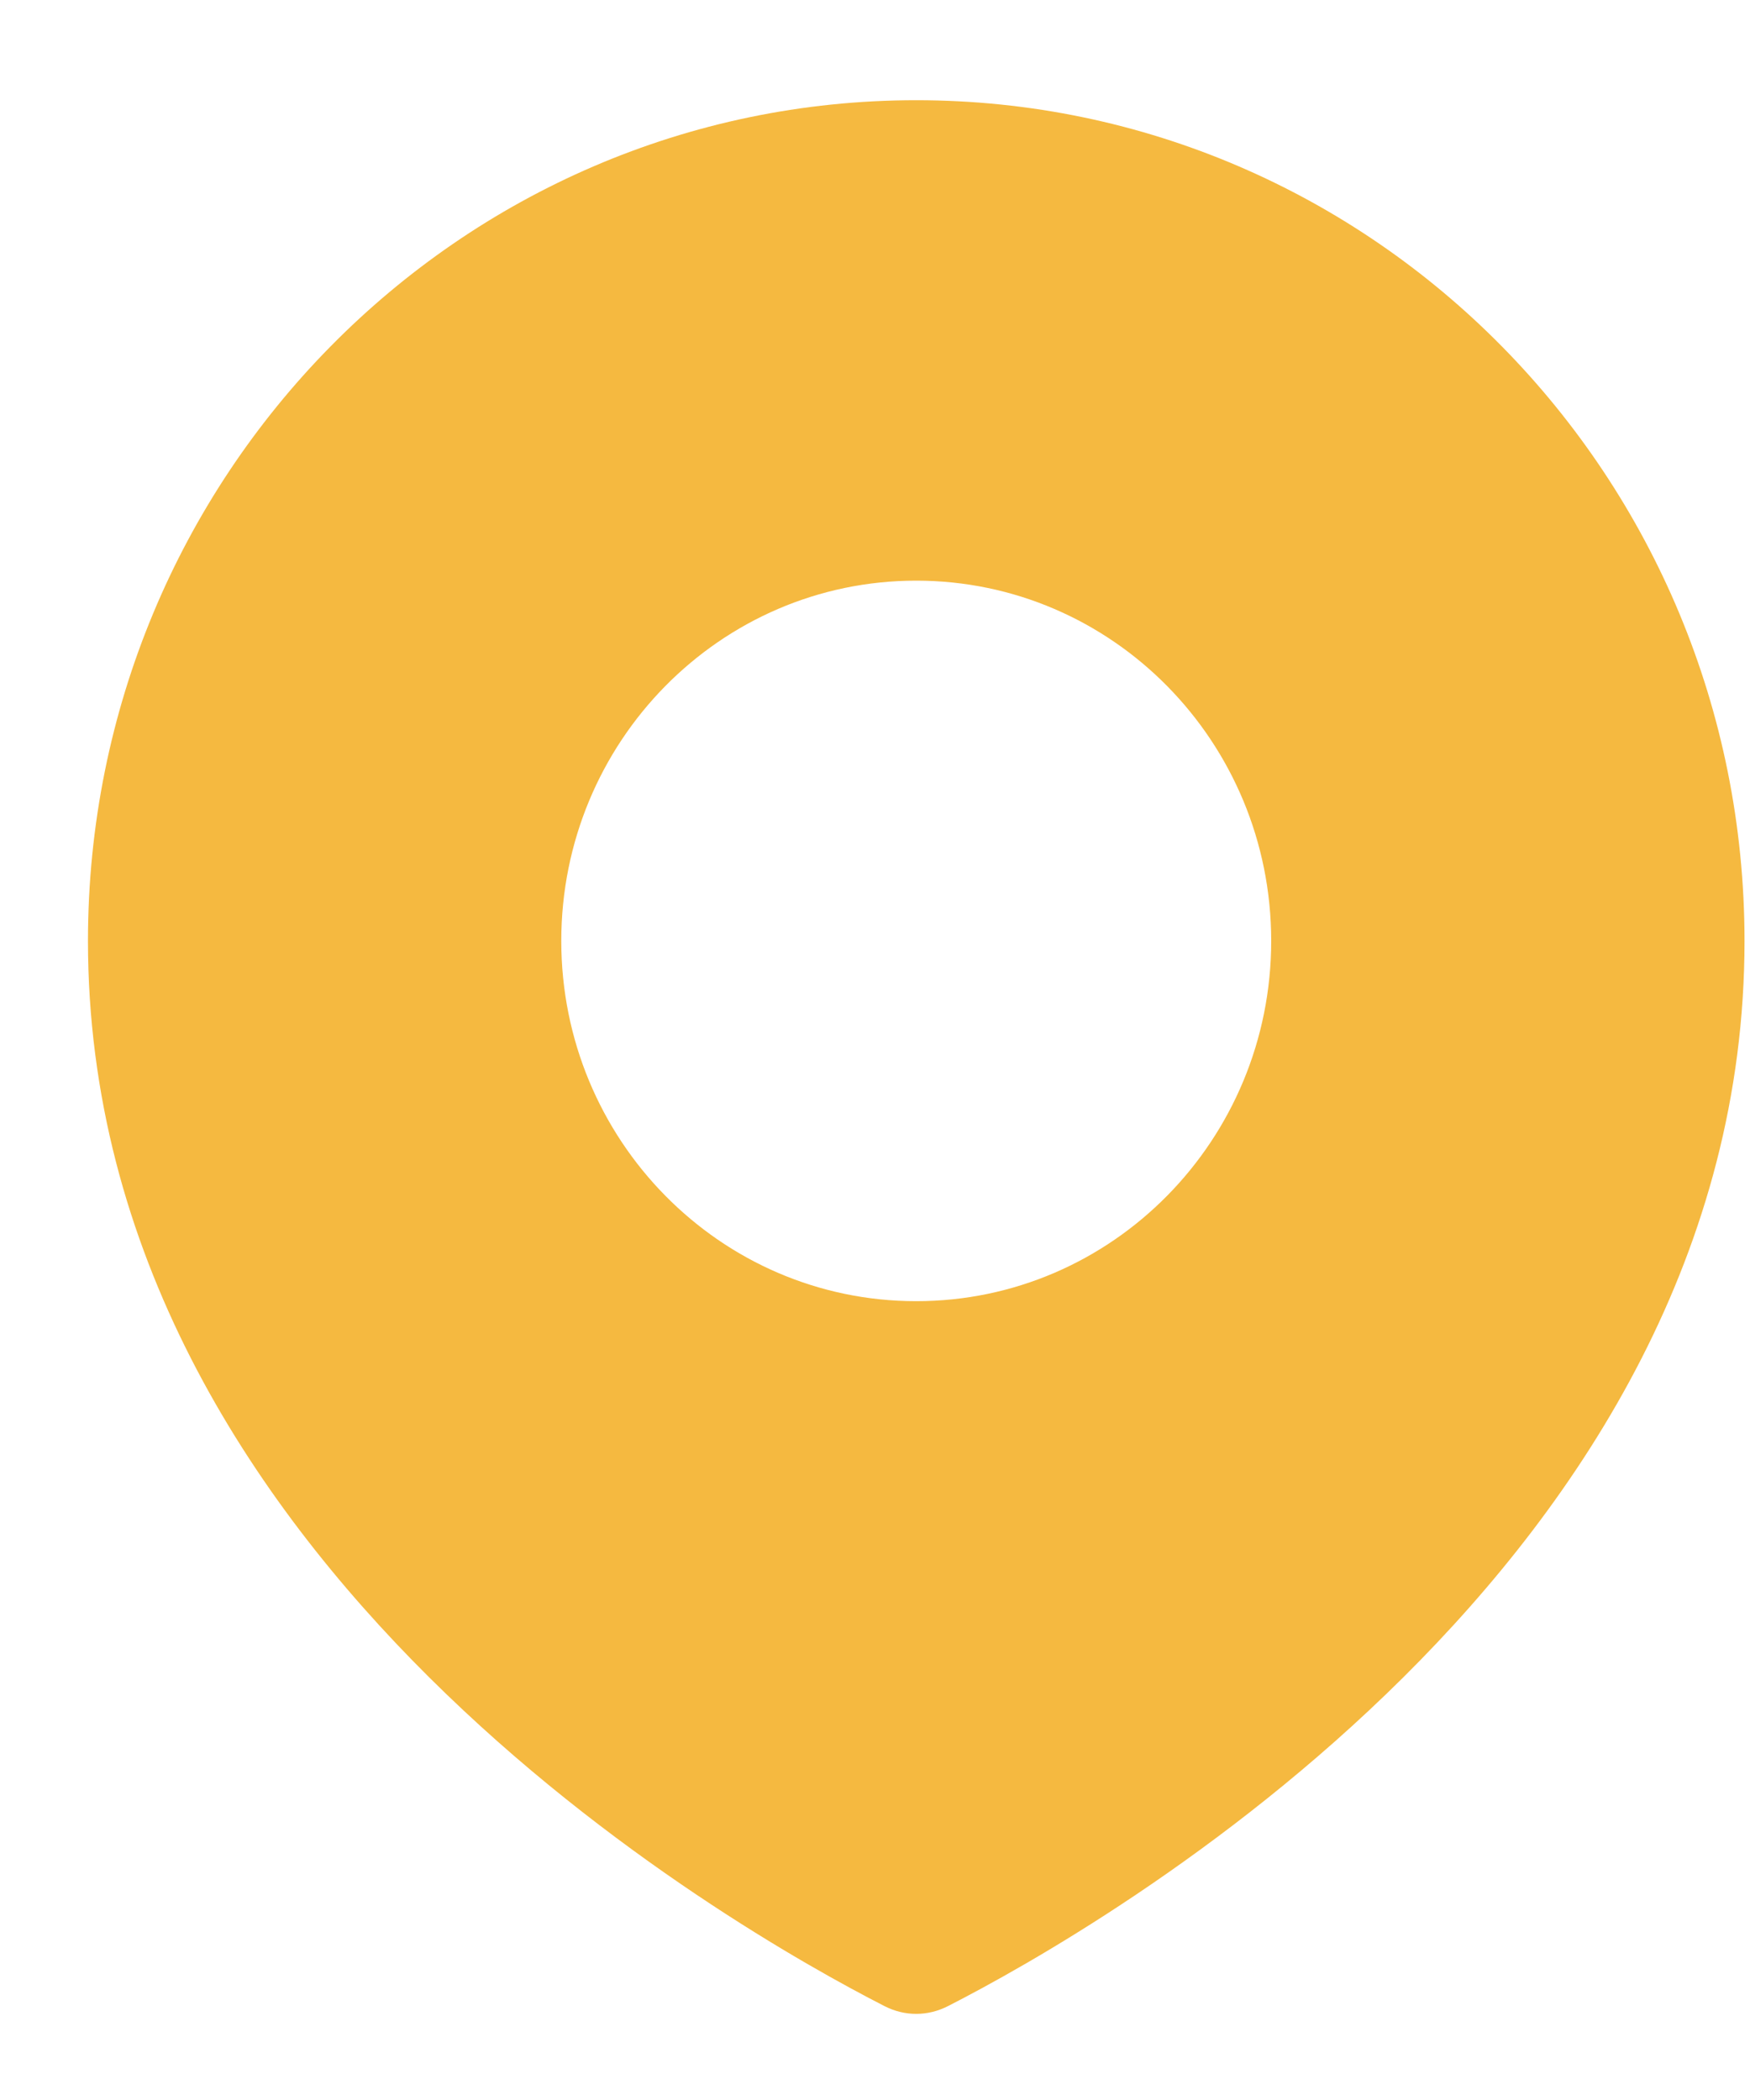 <svg width="15" height="18" viewBox="0 0 15 18" fill="none" xmlns="http://www.w3.org/2000/svg">
<path fill-rule="evenodd" clip-rule="evenodd" d="M8.126 17.195C9.429 16.529 14.953 13.391 14.953 8.065C14.953 4.085 11.775 0.859 7.853 0.859C3.932 0.859 0.754 4.085 0.754 8.065C0.754 13.391 6.278 16.529 7.581 17.195C7.754 17.284 7.952 17.284 8.126 17.195ZM7.853 11.153C9.534 11.153 10.896 9.77 10.896 8.065C10.896 6.359 9.534 4.977 7.853 4.977C6.173 4.977 4.811 6.359 4.811 8.065C4.811 9.77 6.173 11.153 7.853 11.153Z" fill="#F5B940"/>
</svg>
